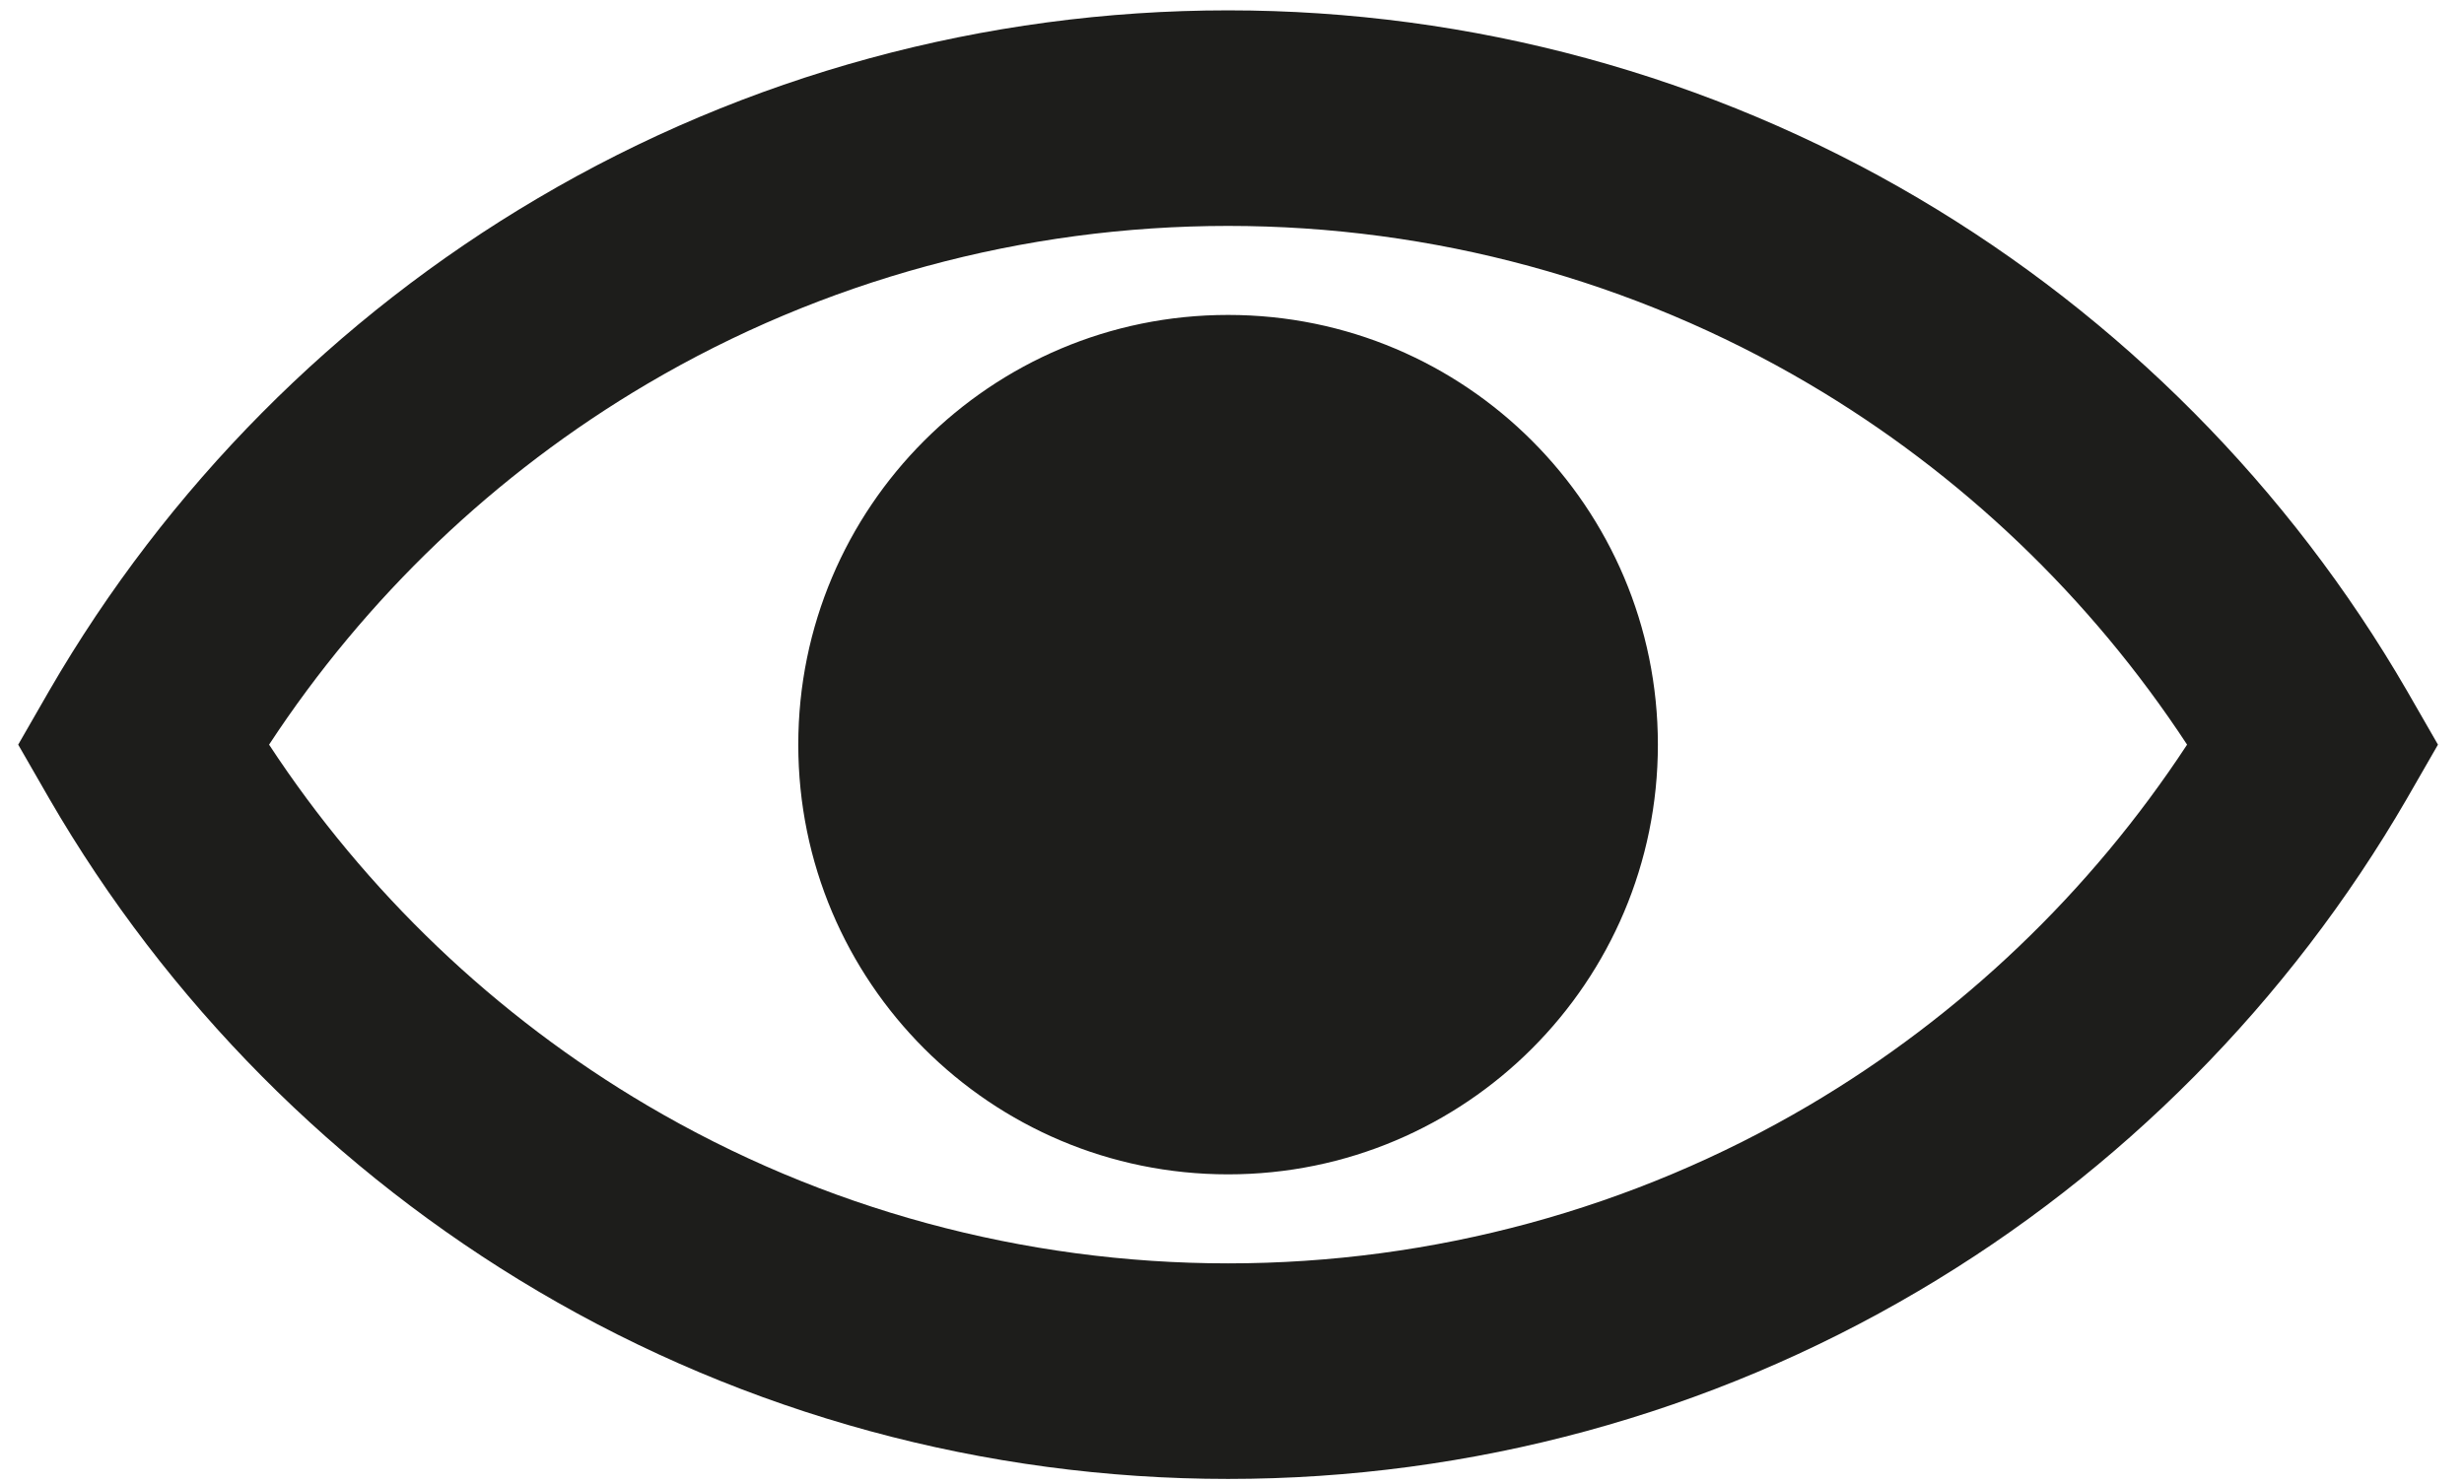 <svg width="88" height="53" viewBox="0 0 88 53" fill="none" xmlns="http://www.w3.org/2000/svg">
<path d="M87.07 26.6L85.96 28.53C81.76 35.78 75.73 41.87 68.51 46.12C61.07 50.51 52.55 52.83 43.86 52.83C35.17 52.83 26.65 50.51 19.21 46.12C11.99 41.86 5.96 35.78 1.76 28.53L0.65 26.6L1.76 24.67C5.96 17.42 11.99 11.33 19.21 7.08C26.65 2.69 35.17 0.37 43.86 0.37C52.55 0.37 61.07 2.69 68.51 7.08C75.73 11.34 81.76 17.42 85.96 24.67L87.07 26.6ZM78.11 26.6C74.66 21.34 70.03 16.91 64.6 13.71C58.34 10.02 51.17 8.07 43.86 8.07C36.55 8.07 29.38 10.02 23.12 13.71C17.69 16.91 13.06 21.34 9.61 26.6C13.06 31.86 17.69 36.29 23.12 39.49C29.38 43.18 36.55 45.13 43.86 45.13C51.17 45.13 58.34 43.18 64.6 39.49C70.03 36.29 74.66 31.86 78.11 26.6ZM28.51 26.6C28.51 18.12 35.38 11.25 43.86 11.25C52.34 11.25 59.21 18.12 59.21 26.6C59.21 35.08 52.34 41.95 43.86 41.95C35.38 41.95 28.51 35.08 28.51 26.6Z" fill="#1D1D1B"/>
</svg>
